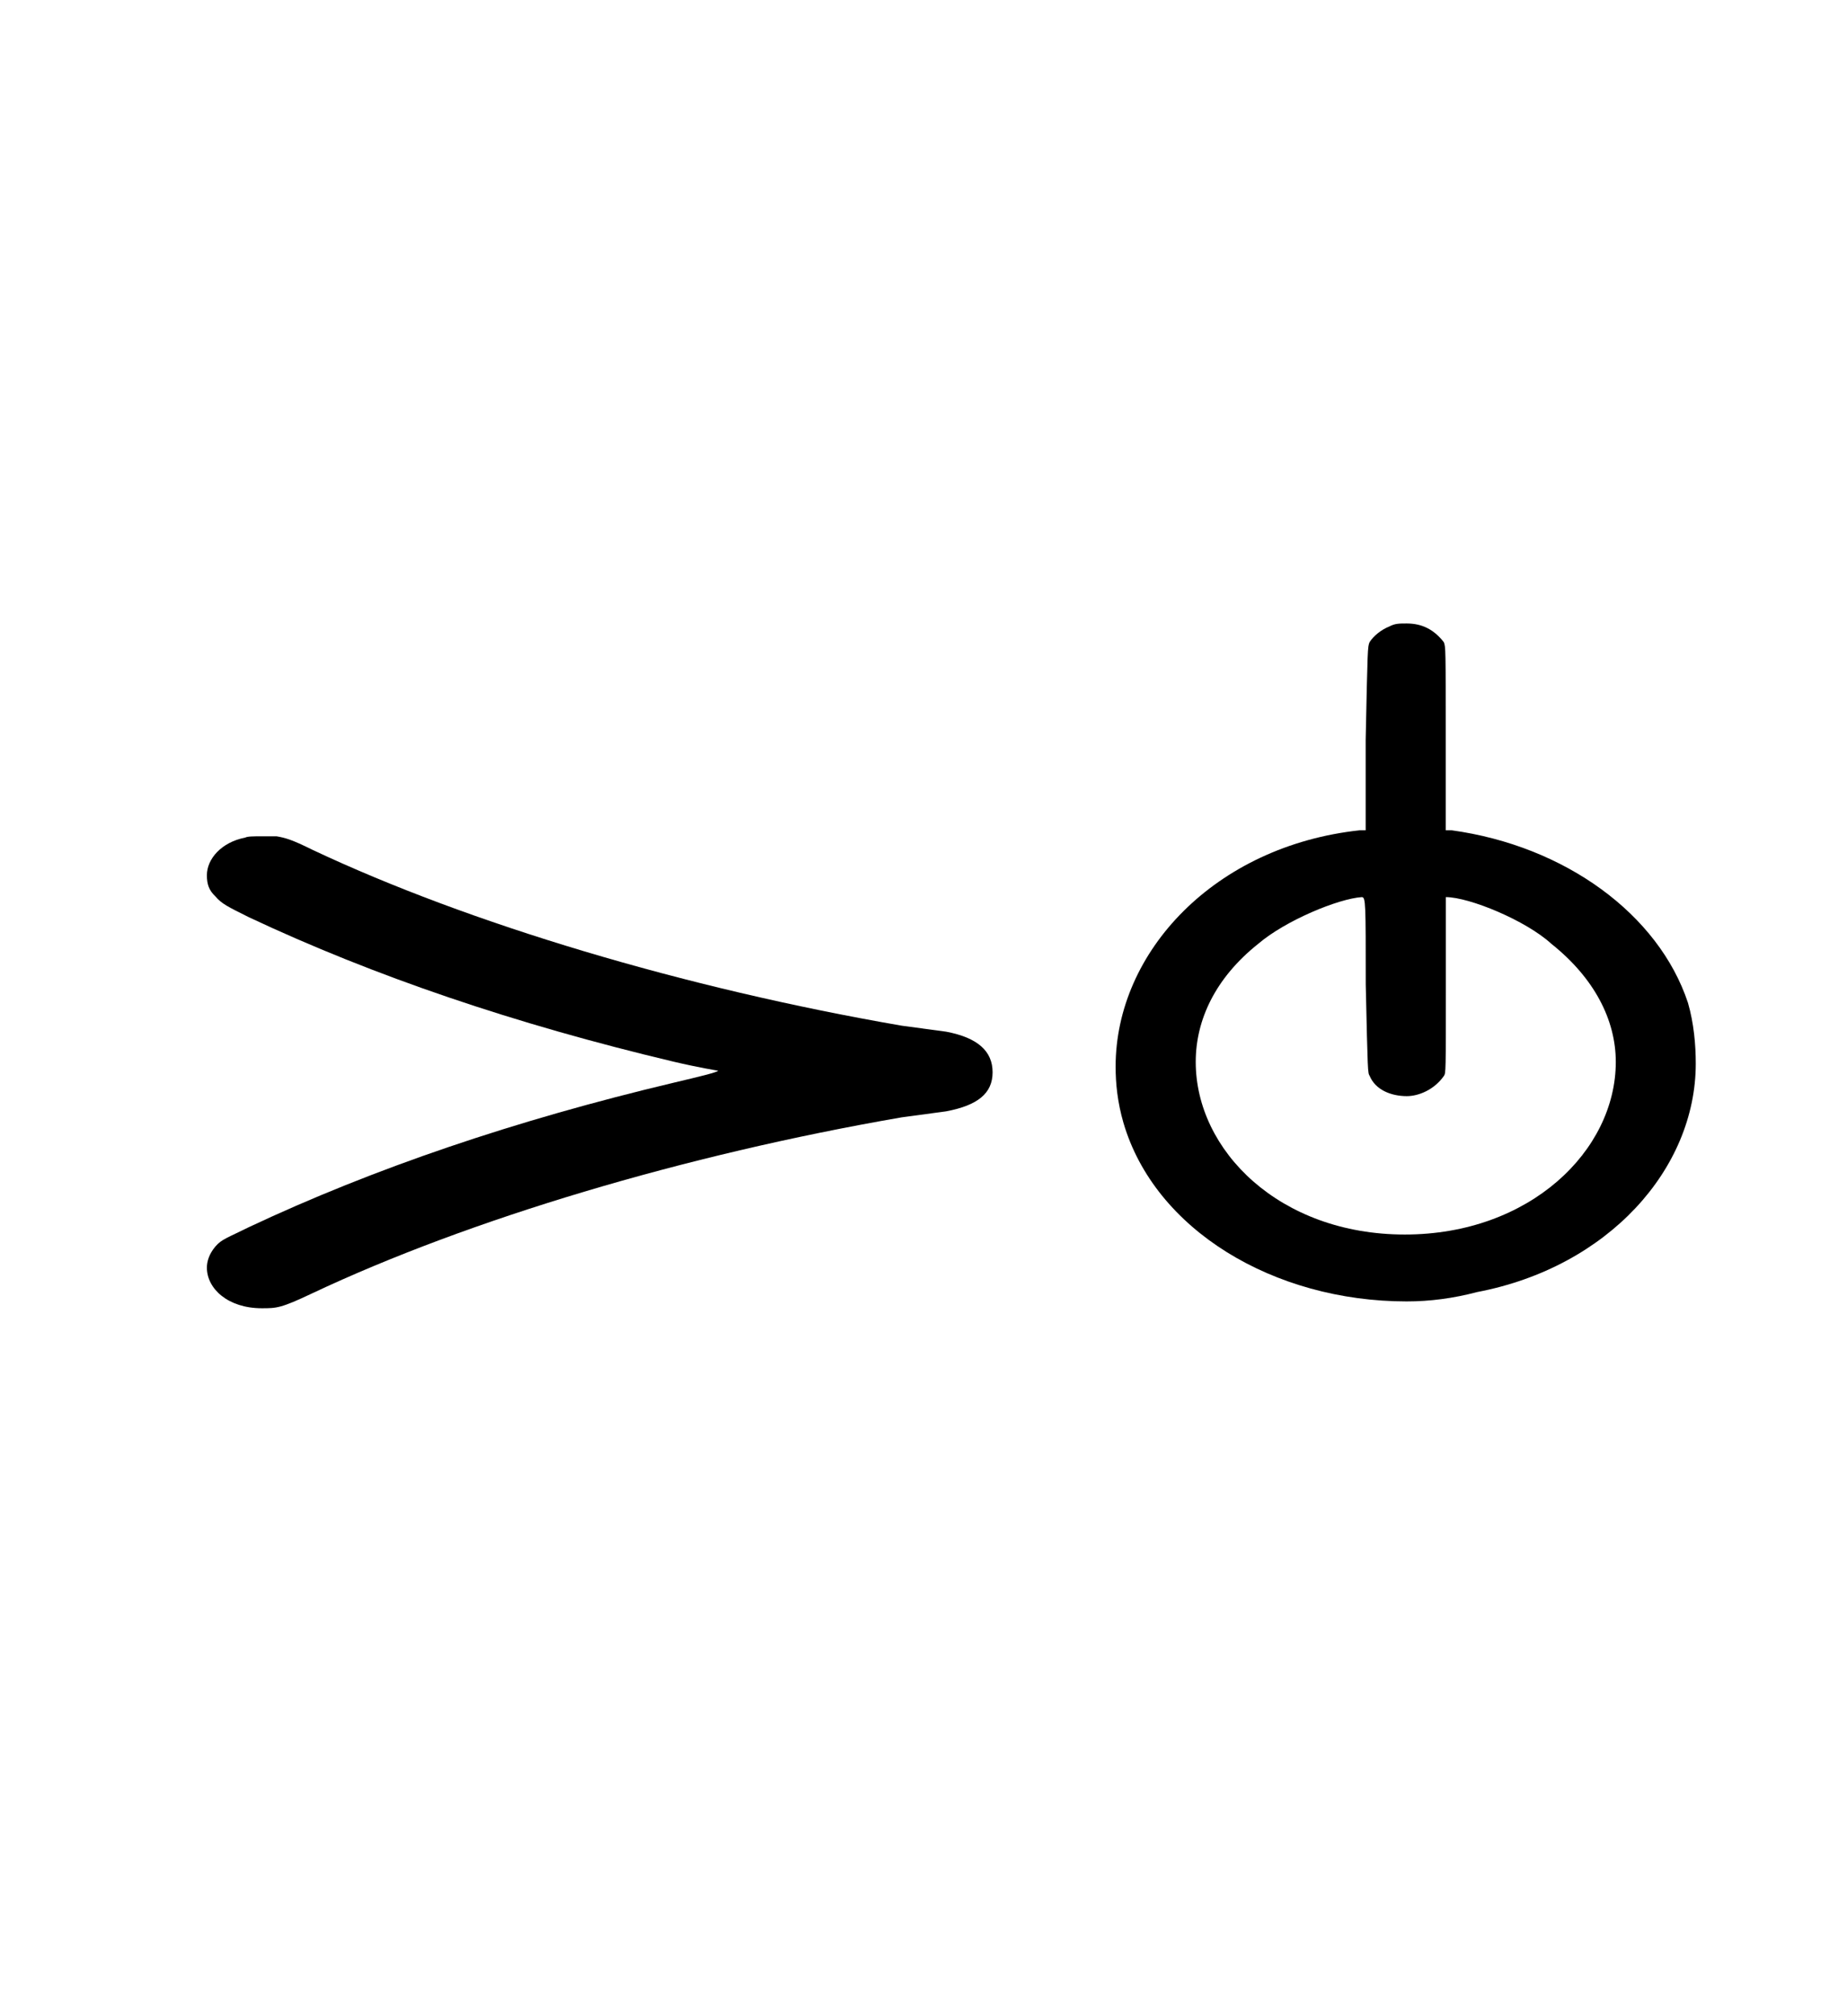 <?xml version="1.0" encoding="UTF-8" standalone="no"?>
<svg
   xmlns:dc="http://purl.org/dc/elements/1.1/"
   xmlns:cc="http://creativecommons.org/ns#"
   xmlns:rdf="http://www.w3.org/1999/02/22-rdf-syntax-ns#"
   xmlns:svg="http://www.w3.org/2000/svg"
   xmlns="http://www.w3.org/2000/svg"
   xmlns:sodipodi="http://sodipodi.sourceforge.net/DTD/sodipodi-0.dtd"
   xmlns:inkscape="http://www.inkscape.org/namespaces/inkscape"
   width="44"
   height="48"
   version="1.1"
   id="svg10"
   sodipodi:docname="articulation.svg"
   inkscape:version="0.92.4 (5da689c313, 2019-01-14)">
  <defs
     id="defs14" />
  <sodipodi:namedview
     pagecolor="#ffffff"
     bordercolor="#666666"
     borderopacity="1"
     objecttolerance="10"
     gridtolerance="10"
     guidetolerance="10"
     inkscape:pageopacity="0"
     inkscape:pageshadow="2"
     inkscape:window-width="1920"
     inkscape:window-height="1017"
     id="namedview12"
     showgrid="false"
     inkscape:zoom="4.9166667"
     inkscape:cx="-11.050847"
     inkscape:cy="24"
     inkscape:window-x="-8"
     inkscape:window-y="-8"
     inkscape:window-maximized="1"
     inkscape:current-layer="svg10" />
  <g
     transform="matrix(1.839,0,0,1.308,-355.462,-85.652)"
     id="g4">
    <path
       d="m 205.492,84.973 m -9.029,-4.241 c 0.027,-0.027 0.109,-0.027 0.219,-0.027 0.082,0 0.137,0 0.192,0 0.109,0.027 0.192,0.055 0.465,0.246 2.025,1.341 4.815,2.517 7.633,3.201 l 0.575,0.109 c 0.41,0.109 0.602,0.356 0.602,0.739 0,0.383 -0.192,0.602 -0.602,0.711 l -0.575,0.109 c -2.818,0.684 -5.609,1.86 -7.633,3.201 -0.41,0.274 -0.465,0.274 -0.657,0.274 -0.438,0 -0.711,-0.356 -0.711,-0.739 0,-0.109 0.027,-0.246 0.109,-0.383 0.082,-0.137 0.164,-0.164 0.438,-0.356 1.614,-1.067 3.447,-1.943 5.499,-2.627 0.328,-0.109 0.575,-0.192 0.575,-0.219 0,0 -0.246,-0.055 -0.575,-0.164 -2.052,-0.684 -3.885,-1.56 -5.499,-2.627 -0.274,-0.192 -0.356,-0.246 -0.438,-0.383 -0.082,-0.109 -0.109,-0.219 -0.109,-0.383 0,-0.301 0.192,-0.602 0.492,-0.684"
       id="path2"
       inkscape:connector-curvature="0"
       style="fill:#000000;stroke:none;stroke-width:0.3;stroke-dasharray:none" />
  </g>
  <g
     transform="matrix(1.701,0,0,1.353,-673.094,-70.492)"
     id="g8">
    <path
       d="m 415.405,69.008 m -0.246,-5.882 c 0.082,-0.055 0.137,-0.055 0.246,-0.055 0.219,0 0.383,0.109 0.52,0.328 0.027,0.082 0.027,0.109 0.027,1.724 v 1.587 h 0.082 c 1.587,0.274 2.9,1.477 3.311,3.037 0.082,0.356 0.109,0.739 0.109,1.067 0,1.86 -1.231,3.584 -3.064,4.022 C 416.062,74.945 415.734,75 415.405,75 c -1.86,0 -3.529,-1.259 -3.967,-3.146 -0.082,-0.356 -0.109,-0.684 -0.109,-0.985 0,-2.025 1.395,-3.885 3.42,-4.159 h 0.082 v -1.587 c 0.027,-1.614 0.027,-1.642 0.055,-1.724 0.055,-0.109 0.164,-0.219 0.274,-0.274 m -0.328,6.293 c 0,-1.423 0,-1.532 -0.055,-1.532 0,0 0,0 0,0 -0.328,0.027 -1.067,0.41 -1.45,0.821 -0.602,0.602 -0.876,1.341 -0.876,2.079 0,1.56 1.176,3.037 2.928,3.037 1.751,0 2.955,-1.477 2.955,-3.037 0,-0.739 -0.301,-1.477 -0.903,-2.079 -0.356,-0.41 -1.149,-0.821 -1.477,-0.821 0,0 0,0.711 0,1.532 0,1.56 0,1.56 -0.027,1.614 -0.137,0.246 -0.356,0.356 -0.52,0.356 -0.219,0 -0.438,-0.109 -0.52,-0.356 -0.027,-0.055 -0.027,-0.055 -0.055,-1.614"
       id="path6"
       inkscape:connector-curvature="0"
       style="fill:#000000;stroke:none;stroke-width:0.3;stroke-dasharray:none" />
  </g>
</svg>
